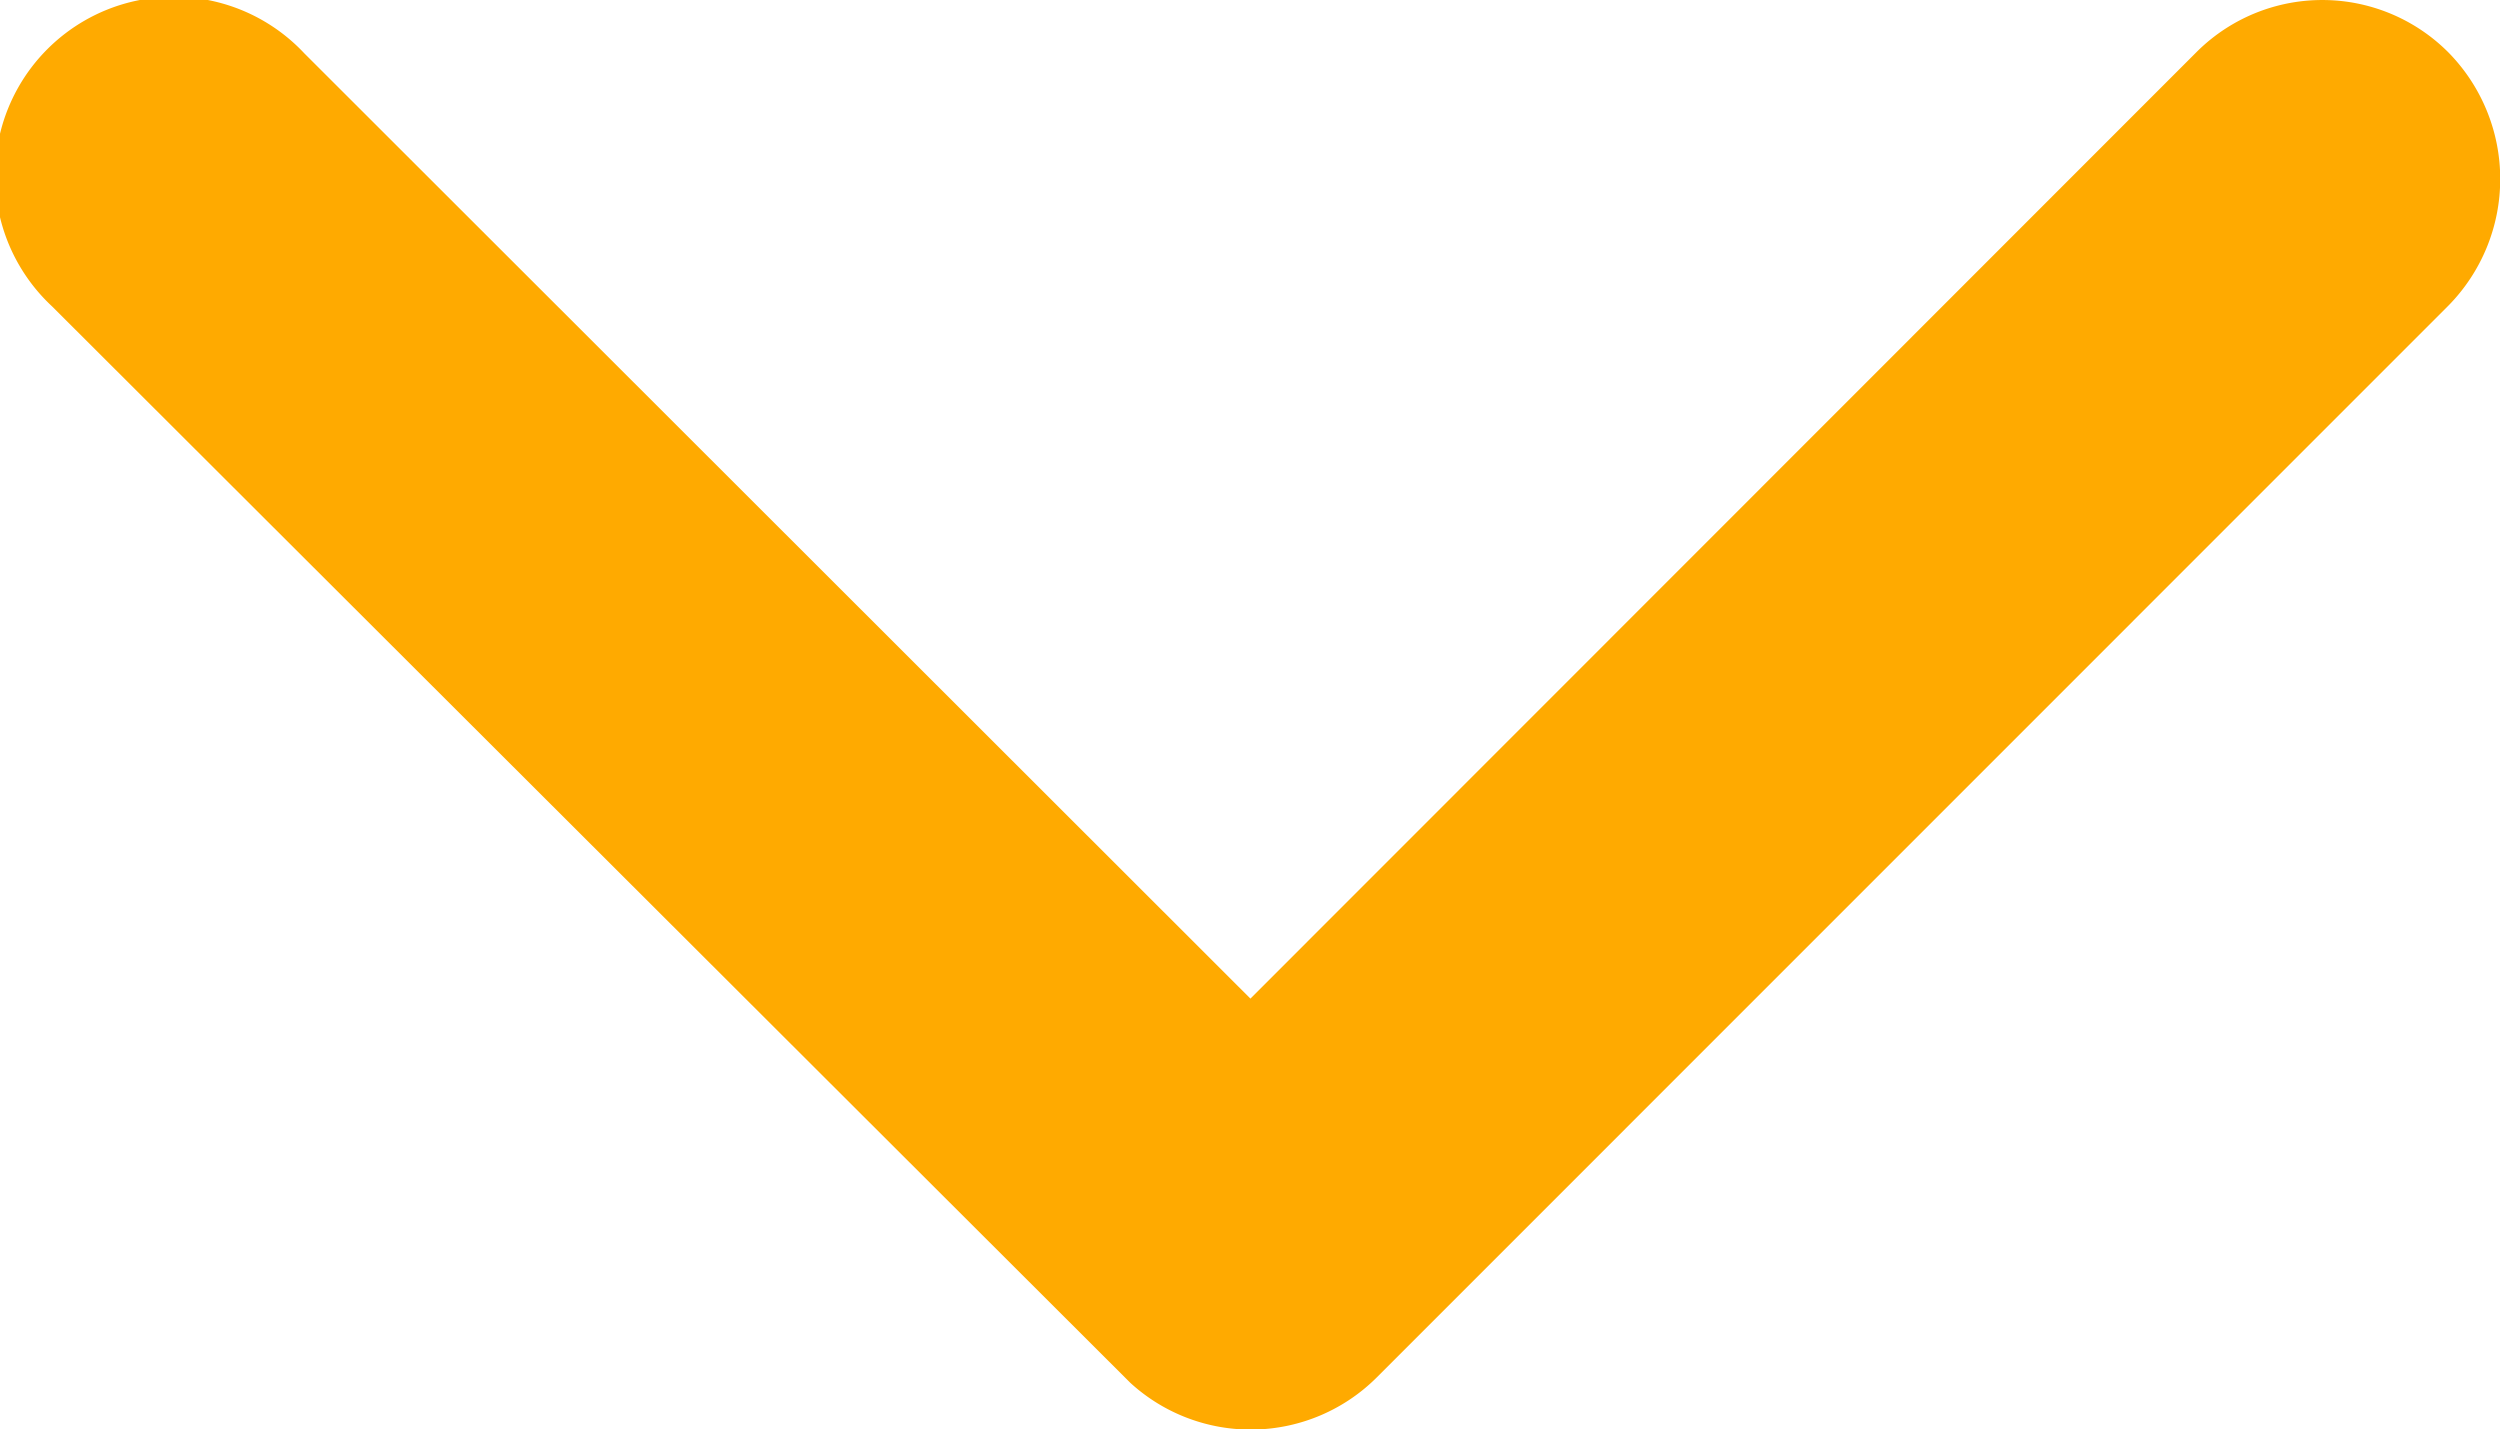 <svg xmlns="http://www.w3.org/2000/svg" width="18" height="10.292" viewBox="0 0 18 10.292"><defs><style>.a{fill:#fa0;}</style></defs><path class="a" d="M15.191,18.436,22,11.624a1.281,1.281,0,0,1,1.817,0,1.3,1.3,0,0,1,0,1.822L16.1,21.164a1.284,1.284,0,0,1-1.774.038L6.563,13.452A1.287,1.287,0,1,1,8.379,11.63Z" transform="translate(-6.188 -11.246)"/></svg>